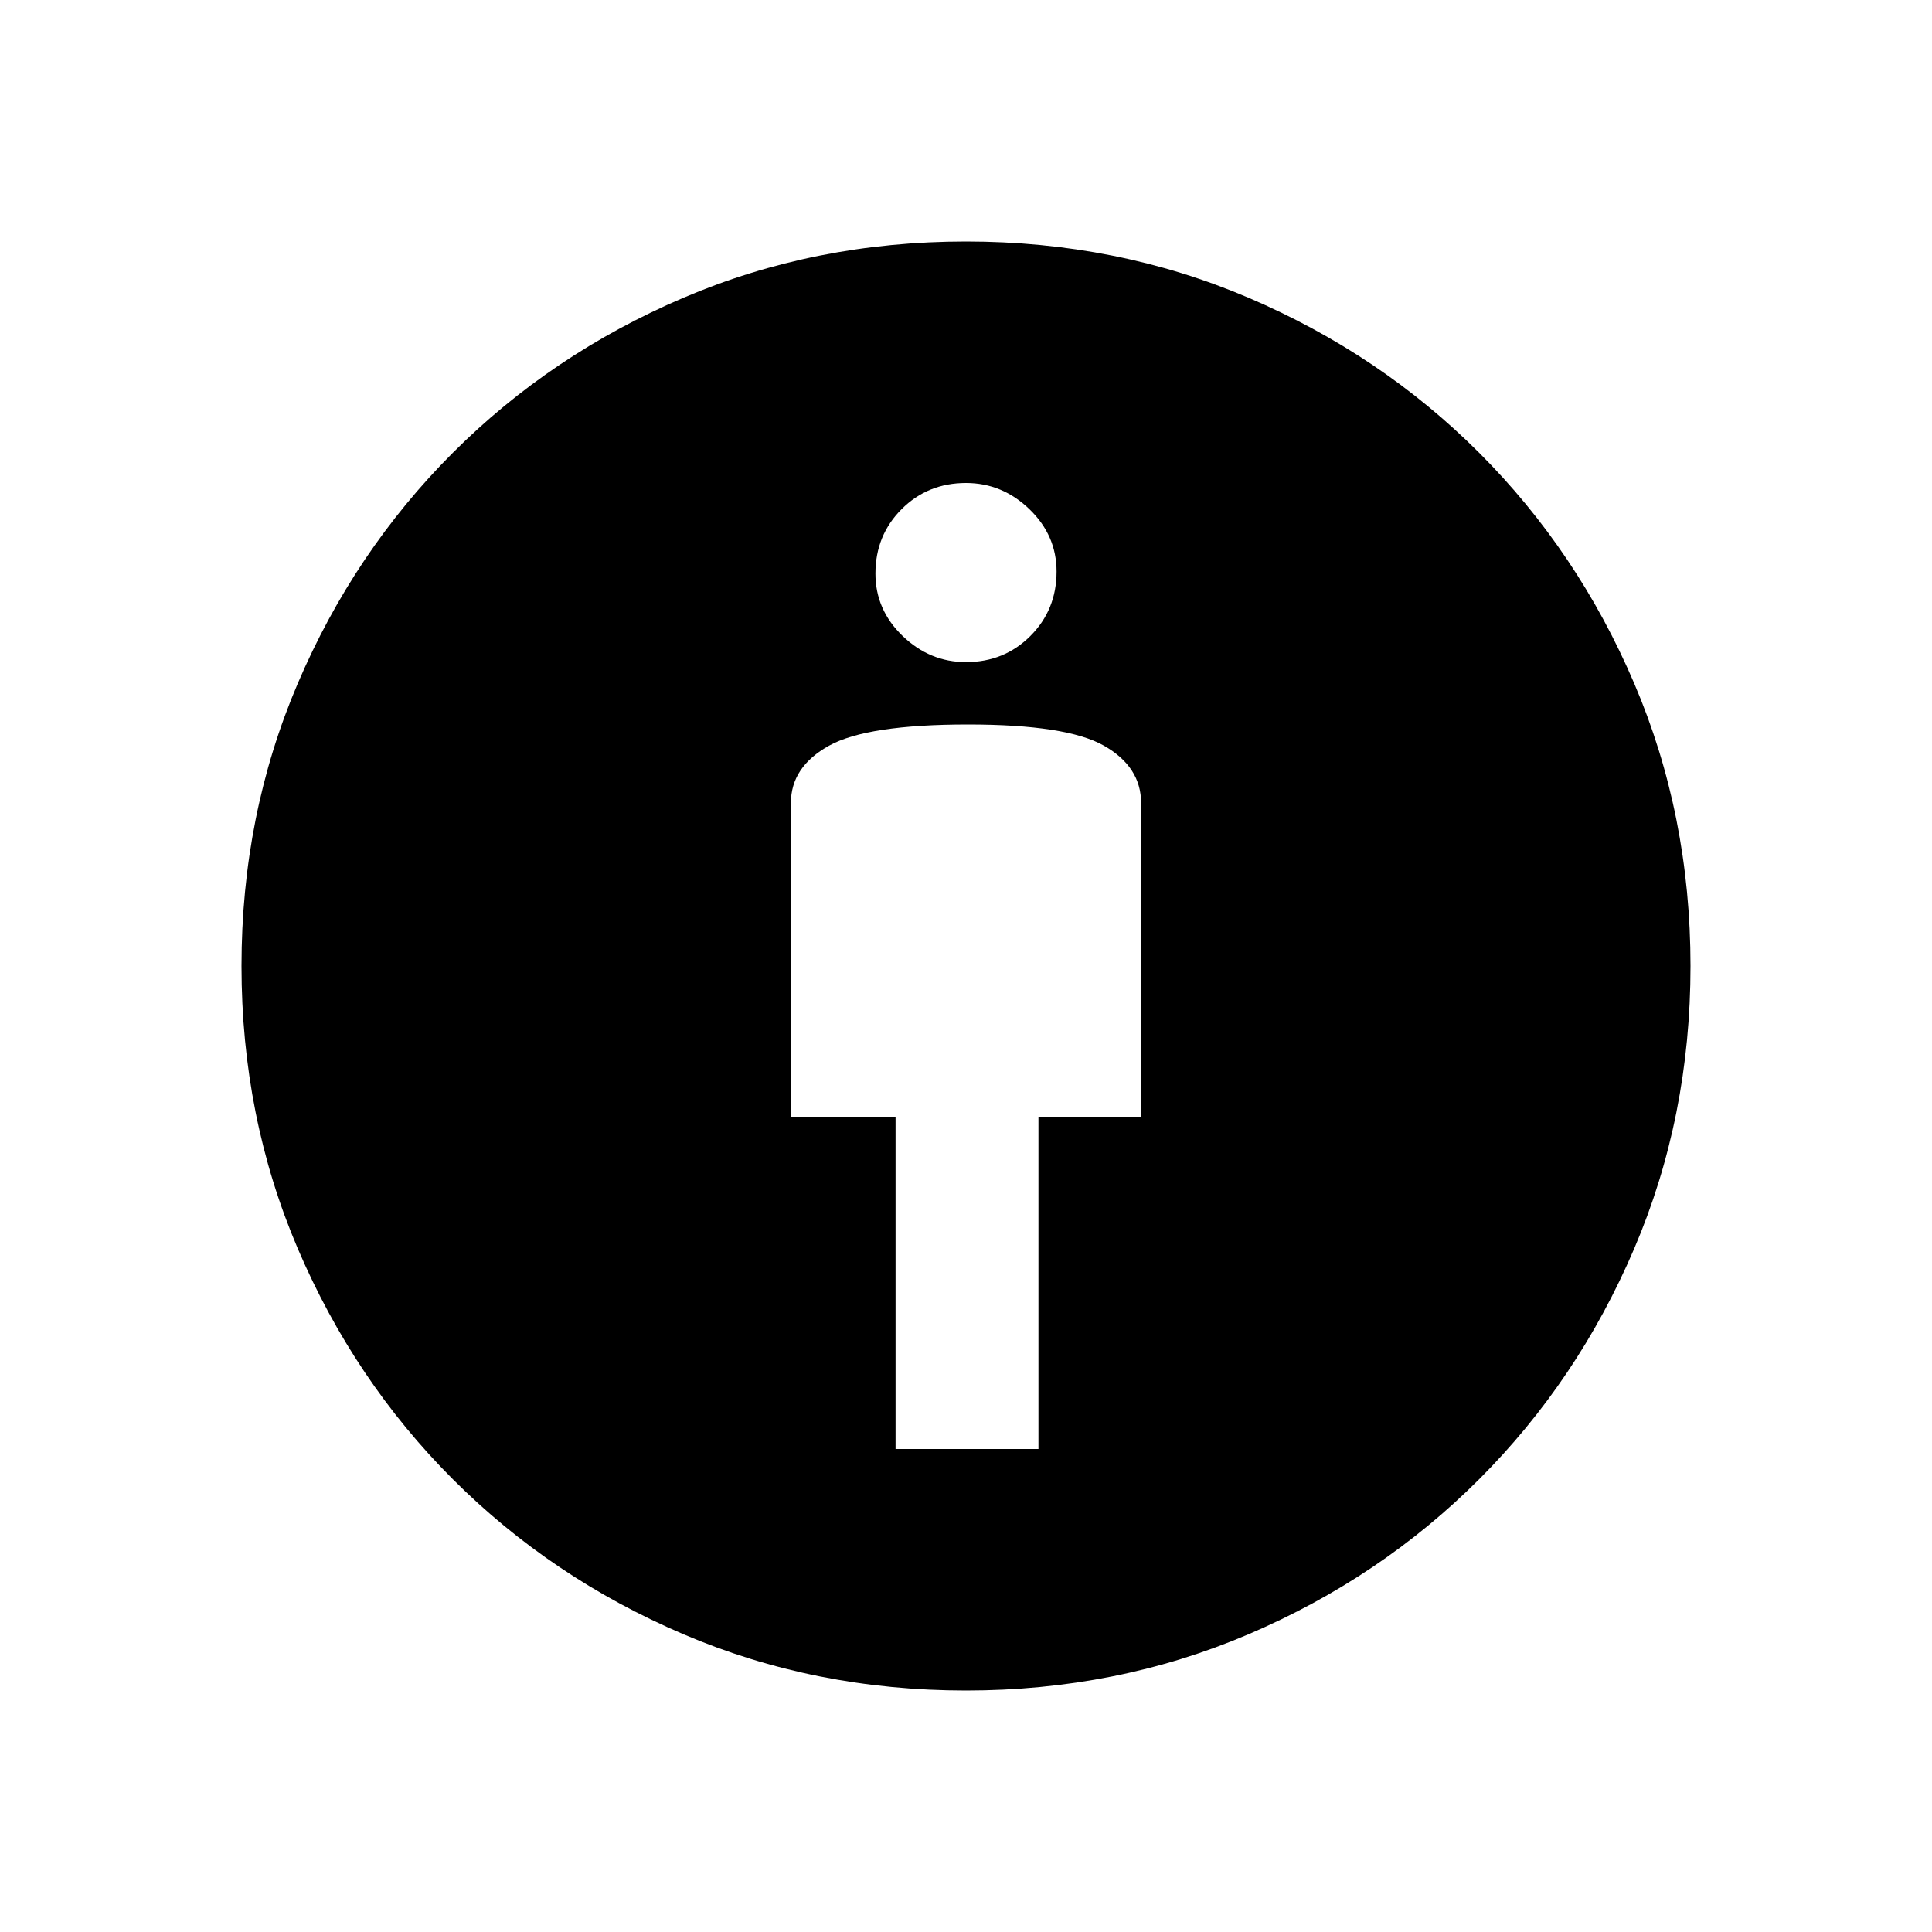 <svg xmlns="http://www.w3.org/2000/svg" width="48" height="48" viewBox="0 0 48 48"><path d="M22.25 36h3.55v-8.25h2.55v-7.8q0-.9-.925-1.425T24.05 18q-2.5 0-3.45.525-.95.525-.95 1.425v7.8h2.6ZM24 42q-3.75 0-7.025-1.4-3.275-1.4-5.725-3.85Q8.8 34.3 7.4 31.025 6 27.75 6 24q0-3.75 1.4-7.025 1.4-3.275 3.85-5.725Q13.7 8.8 16.975 7.4 20.25 6 24 6q3.75 0 7.025 1.4 3.275 1.4 5.725 3.85 2.45 2.45 3.85 5.725Q42 20.25 42 24q0 3.75-1.4 7.025-1.4 3.275-3.85 5.725-2.45 2.45-5.725 3.85Q27.75 42 24 42Zm0-25.55q.95 0 1.6-.65.65-.65.65-1.6 0-.9-.675-1.55T24 12q-.95 0-1.6.65-.65.65-.65 1.6 0 .9.675 1.55t1.575.65Z"/></svg>
